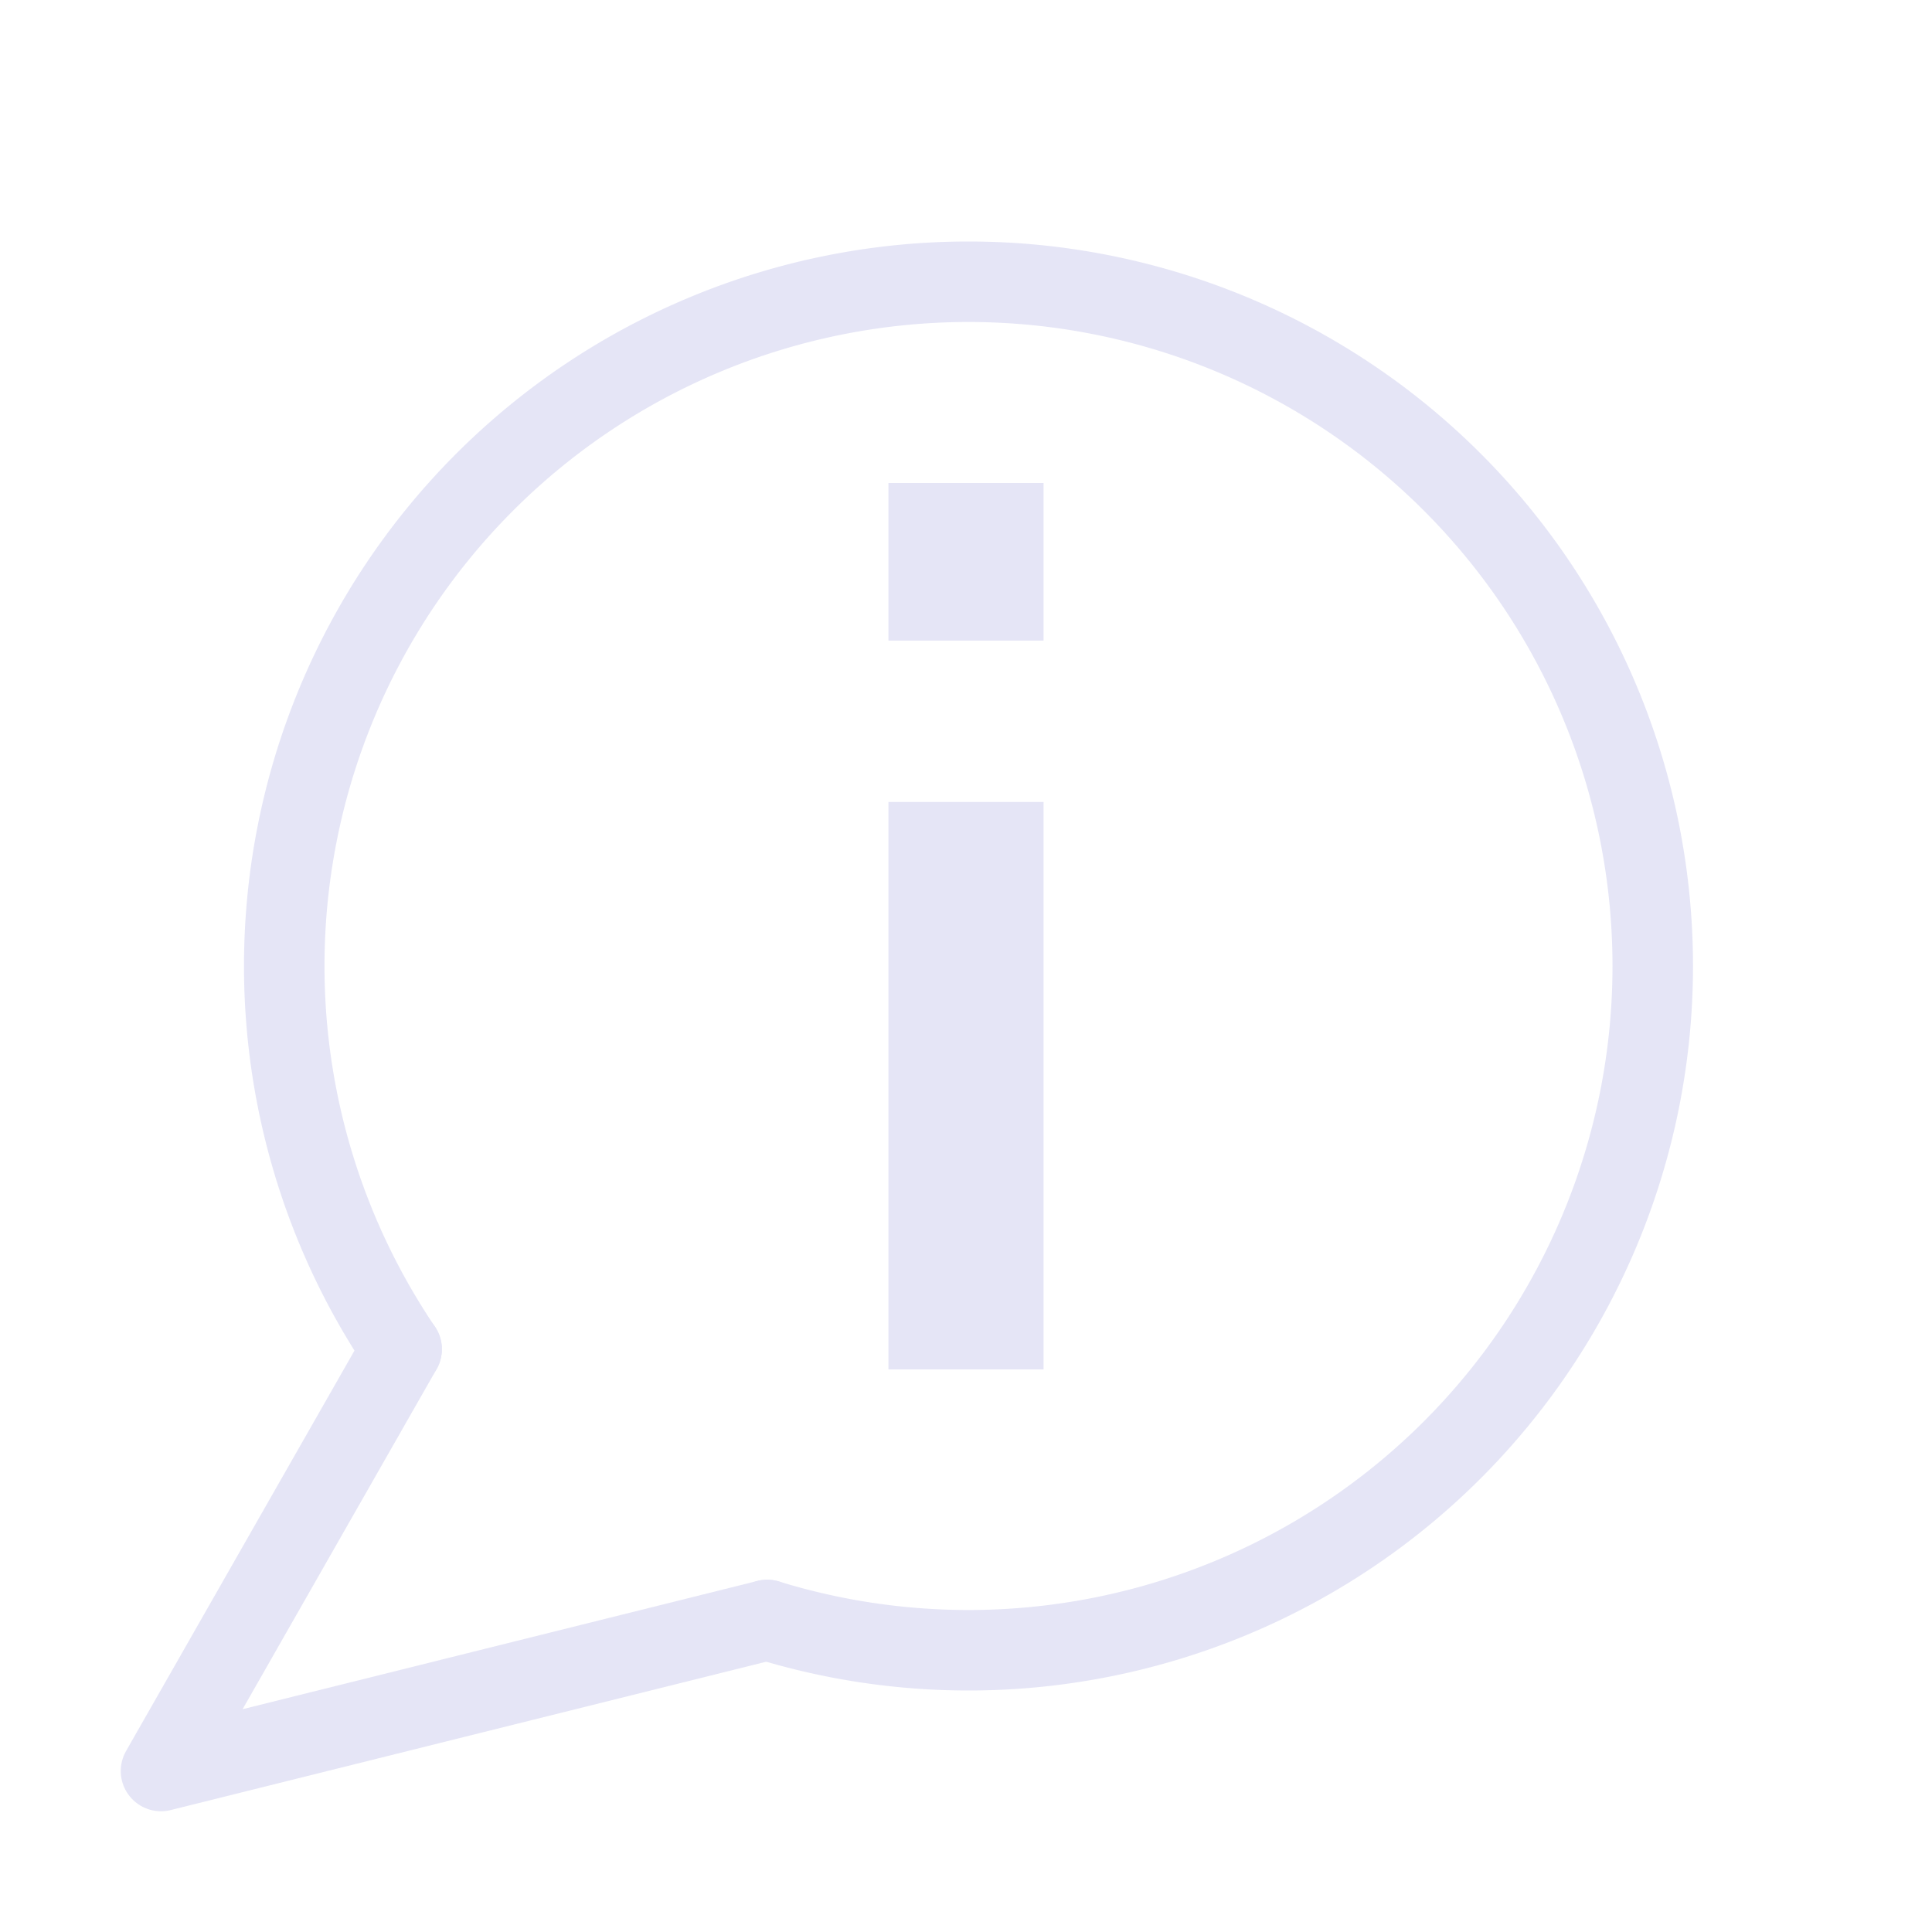 <?xml version="1.0" encoding="UTF-8" standalone="no"?>
<!-- Created with Inkscape (http://www.inkscape.org/) -->
<svg xmlns="http://www.w3.org/2000/svg" xmlns:svg="http://www.w3.org/2000/svg" width="48" height="48" viewBox="0 0 48 48" version="1.1" id="svg1" xml:space="preserve">
  <defs id="defs1"/>
  <g id="LightThemeEnbledLayer" style="display:inline">
    <path id="path2" style="fill:none;stroke:#e5e5f6;stroke-width:2;stroke-linecap:round;stroke-linejoin:bevel;stroke-opacity:1;paint-order:fill markers stroke" d="M 9.978,33.521 A 17,17 0 0 1 7.062,24 a 17,17 0 0 1 17,-17 17,17 0 0 1 17,17 v 0 a 17,17 0 0 1 -17,17 17,17 0 0 1 -5.001,-0.752"/>
    <path style="font-weight:600;font-size:26.667px;line-height:1.25;font-family:'Lucida Grande';-inkscape-font-specification:'Lucida Grande Semi-Bold';text-align:end;text-anchor:end;white-space:pre;fill:#e5e5f6;fill-opacity:1" d="M 22.073,34.022 V 19.925 h 3.854 v 14.097 z m 0,-18.106 V 12 h 3.854 v 3.916 z" id="text1" aria-label="i"/>
    <path style="fill:none;stroke:#e5e5f6;stroke-width:2;stroke-linecap:round;stroke-linejoin:round;stroke-dasharray:none;stroke-opacity:1" d="M 9.978,33.521 4,44 19.061,40.248" id="path1"/>
  </g>
</svg>
